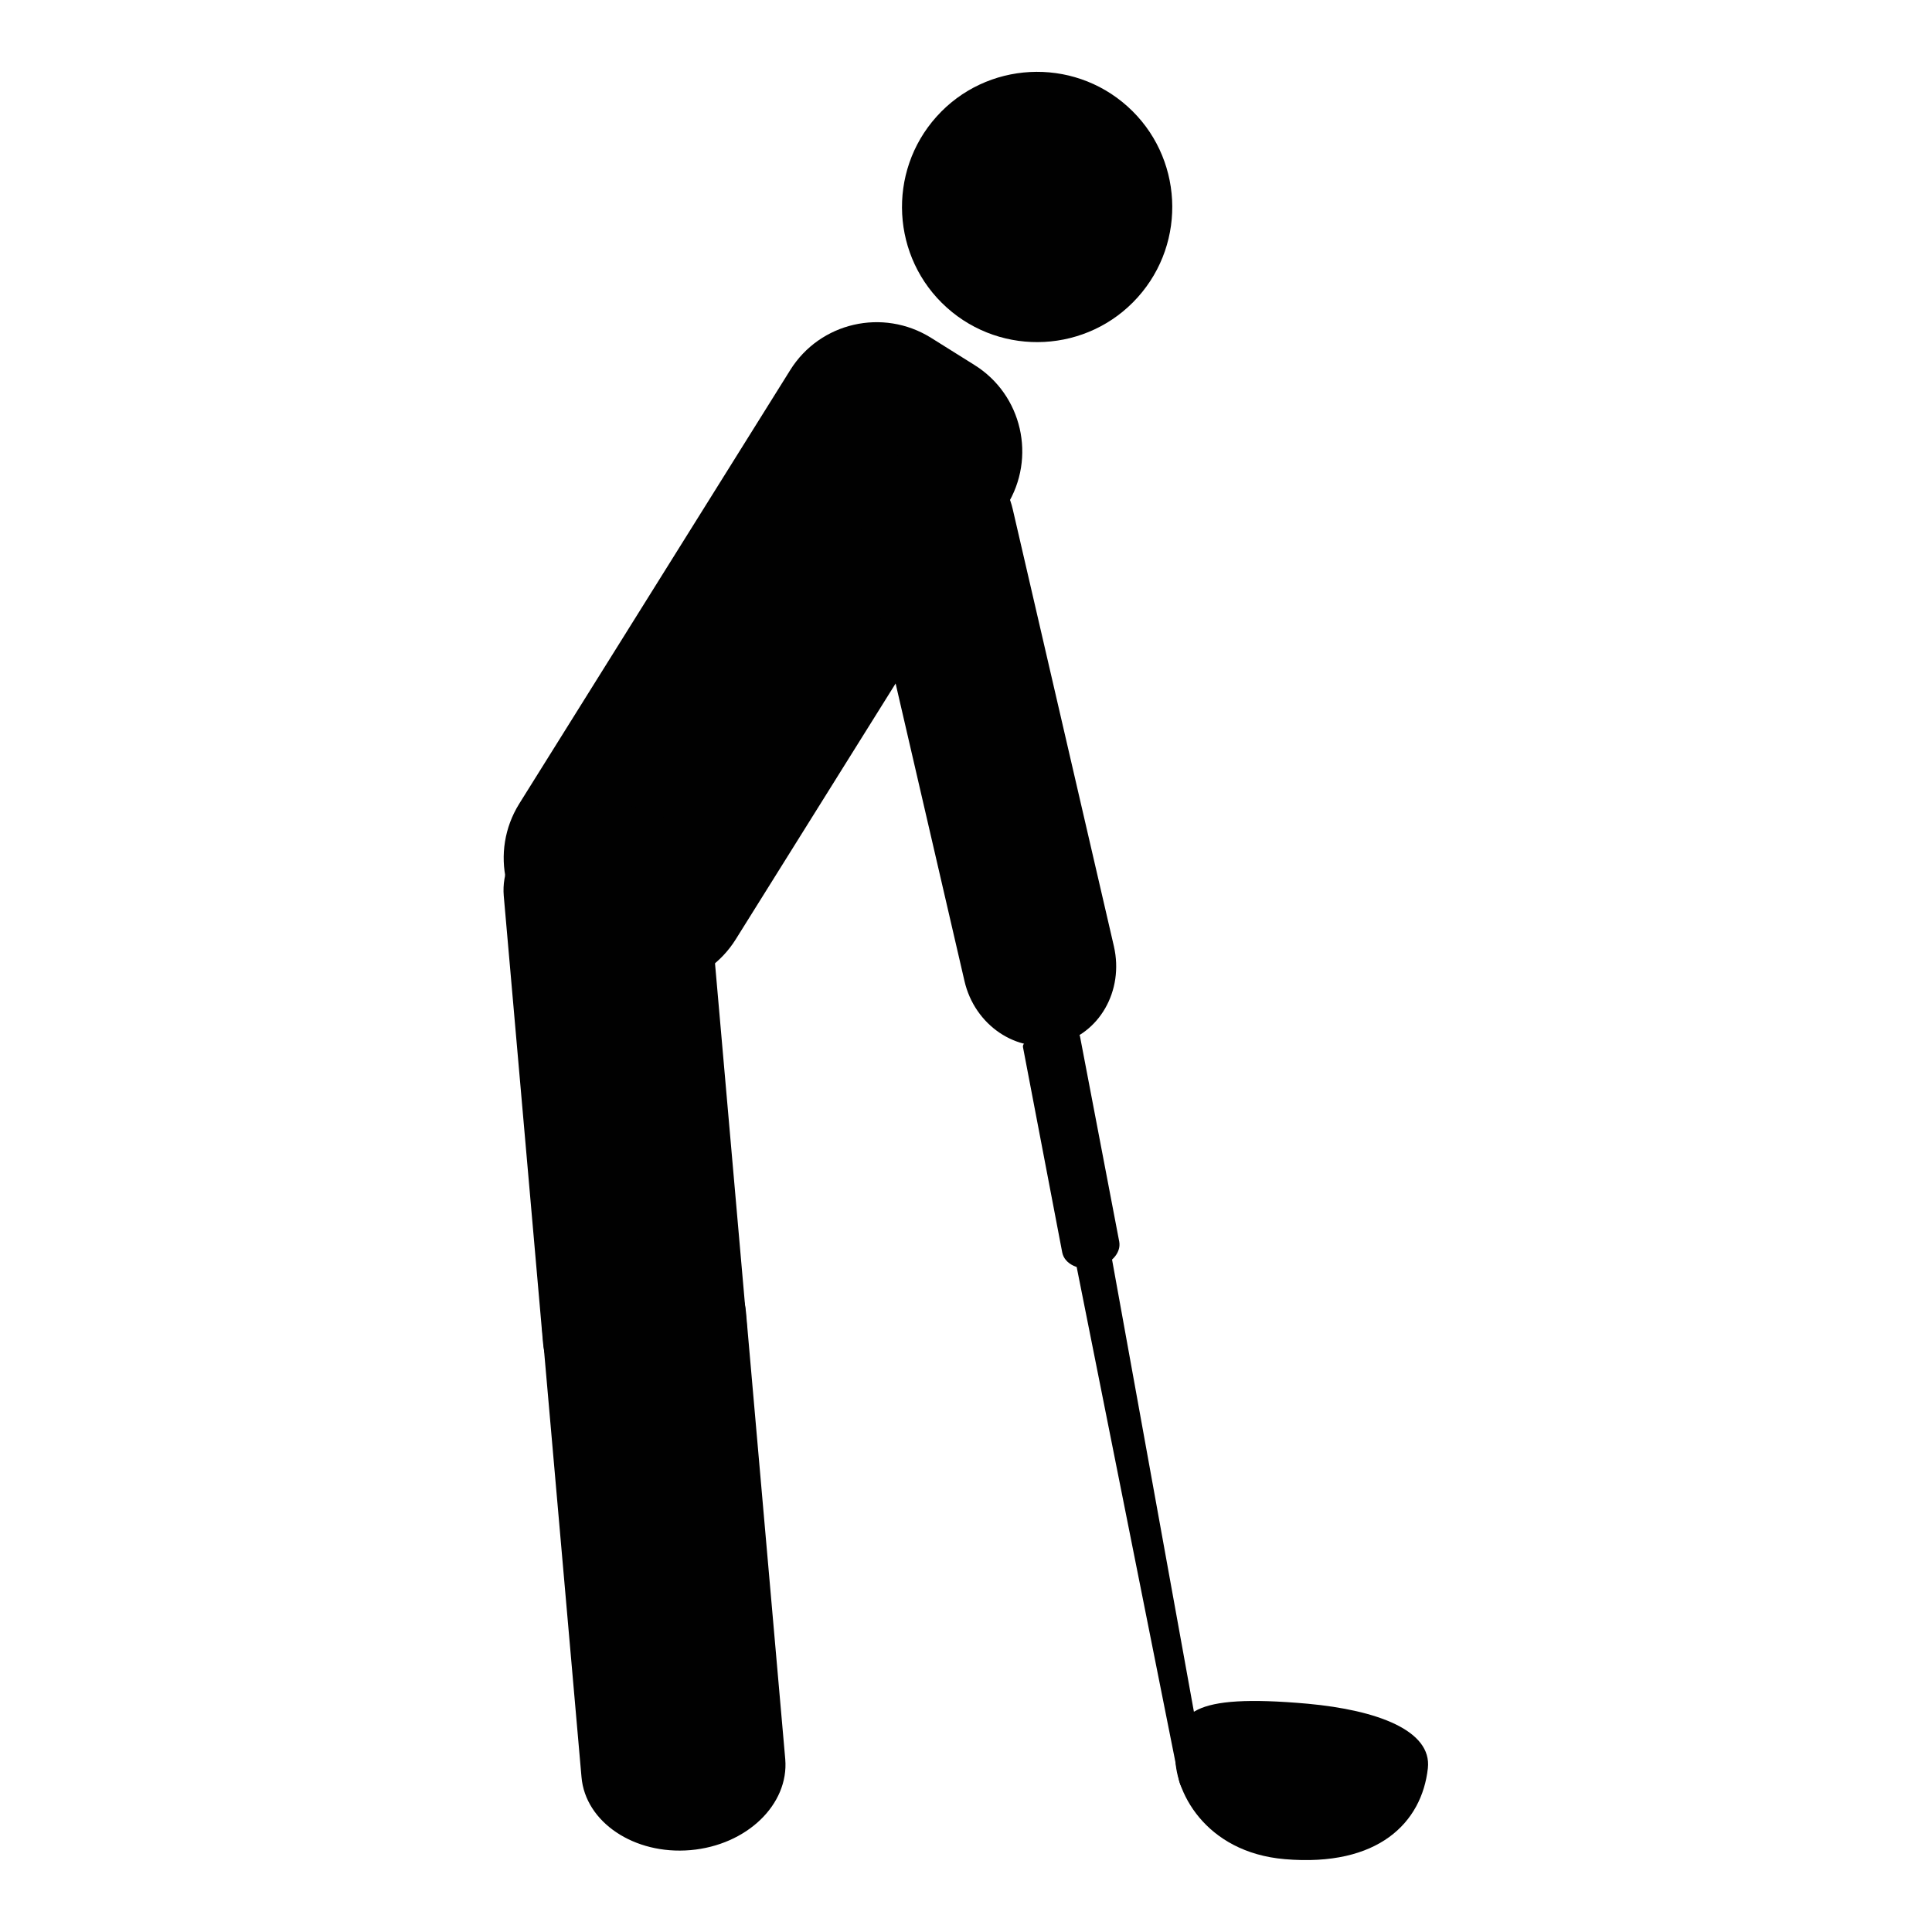 <?xml version="1.0" encoding="utf-8"?>
<!-- Generator: Adobe Illustrator 13.0.0, SVG Export Plug-In . SVG Version: 6.00 Build 14948)  -->
<!DOCTYPE svg PUBLIC "-//W3C//DTD SVG 1.1//EN" "http://www.w3.org/Graphics/SVG/1.1/DTD/svg11.dtd">
<svg version="1.1" id="Layer_1" xmlns="http://www.w3.org/2000/svg" xmlns:xlink="http://www.w3.org/1999/xlink" x="0px" y="0px"
	 width="512px" height="512px" viewBox="0 0 512 512" enable-background="new 0 0 512 512" xml:space="preserve">
<g>
	<path fill="#010101" d="M137.6,213c-7.9,12.7-4.1,29.4,8.6,37.3l11.5,7.2c12.7,7.9,29.4,4.1,37.3-8.6L266.8,134
		c7.9-12.7,4.1-29.4-8.6-37.3l-11.5-7.2c-12.7-7.9-29.4-4.1-37.3,8.6L137.6,213z"/>
	<path fill="#010101" d="M187.5,232.7c-1.1-12-14-20.7-28.9-19.4l0,0c-14.9,1.3-26.1,12.1-25.1,24.1l10.4,118.4
		c1,12,14,20.7,28.9,19.4l0,0c14.9-1.3,26.1-12.1,25.1-24.1L187.5,232.7z"/>
	<path fill="#010101" d="M154.1,470.9c1,12,14,20.7,28.9,19.4l0,0c14.9-1.3,26.1-12.1,25.1-24.1l-10.4-118.4
		c-1-12-14-20.7-28.9-19.4l0,0c-14.9,1.3-26.1,12.1-25.1,24.1L154.1,470.9z"/>
	<path fill="#010101" d="M248.2,30.9c13.2-14.7,35.9-15.9,50.6-2.7c14.7,13.2,15.9,35.9,2.7,50.6c-13.2,14.7-35.9,15.9-50.6,2.7
		C236.2,68.3,235,45.6,248.2,30.9z"/>
	<path fill="#010101" d="M228.8,144.2c-2.7-11.8,3.9-23.3,14.9-25.9l0,0c10.9-2.5,22,5,24.7,16.7l26.8,115.8
		c2.7,11.8-3.9,23.3-14.9,25.9l0,0c-10.9,2.5-22-5-24.7-16.7L228.8,144.2z"/>
	<g>
		<path fill="#010101" d="M311.5,464.3c-0.7,10.1,7.8,26.6,29,28.4c24.8,2.1,36.3-9.7,37.9-24.1c1.1-10-13.4-15.4-31.9-17.1
			C315,448.7,312.2,454.2,311.5,464.3z"/>
		<path fill="#010101" d="M281.5,331.9c0.6,3.1,4.4,4.9,8.6,4.1l0,0c4.2-0.8,7.1-3.9,6.5-7l-10.4-54.4c-0.6-3.1-15.7-0.2-15.1,2.9
			L281.5,331.9z"/>
		<path fill="#010101" d="M312.4,471.5l-28.1-140.9c-0.5-2.8,1.8-5.6,3.8-6c1.9-0.4,5.2,1.4,5.7,4.2l25.6,141.4
			c0.5,2.8-0.6,5.4-2.5,5.7C314.9,476.3,312.9,474.3,312.4,471.5z"/>
	</g>
</g>
</svg>

